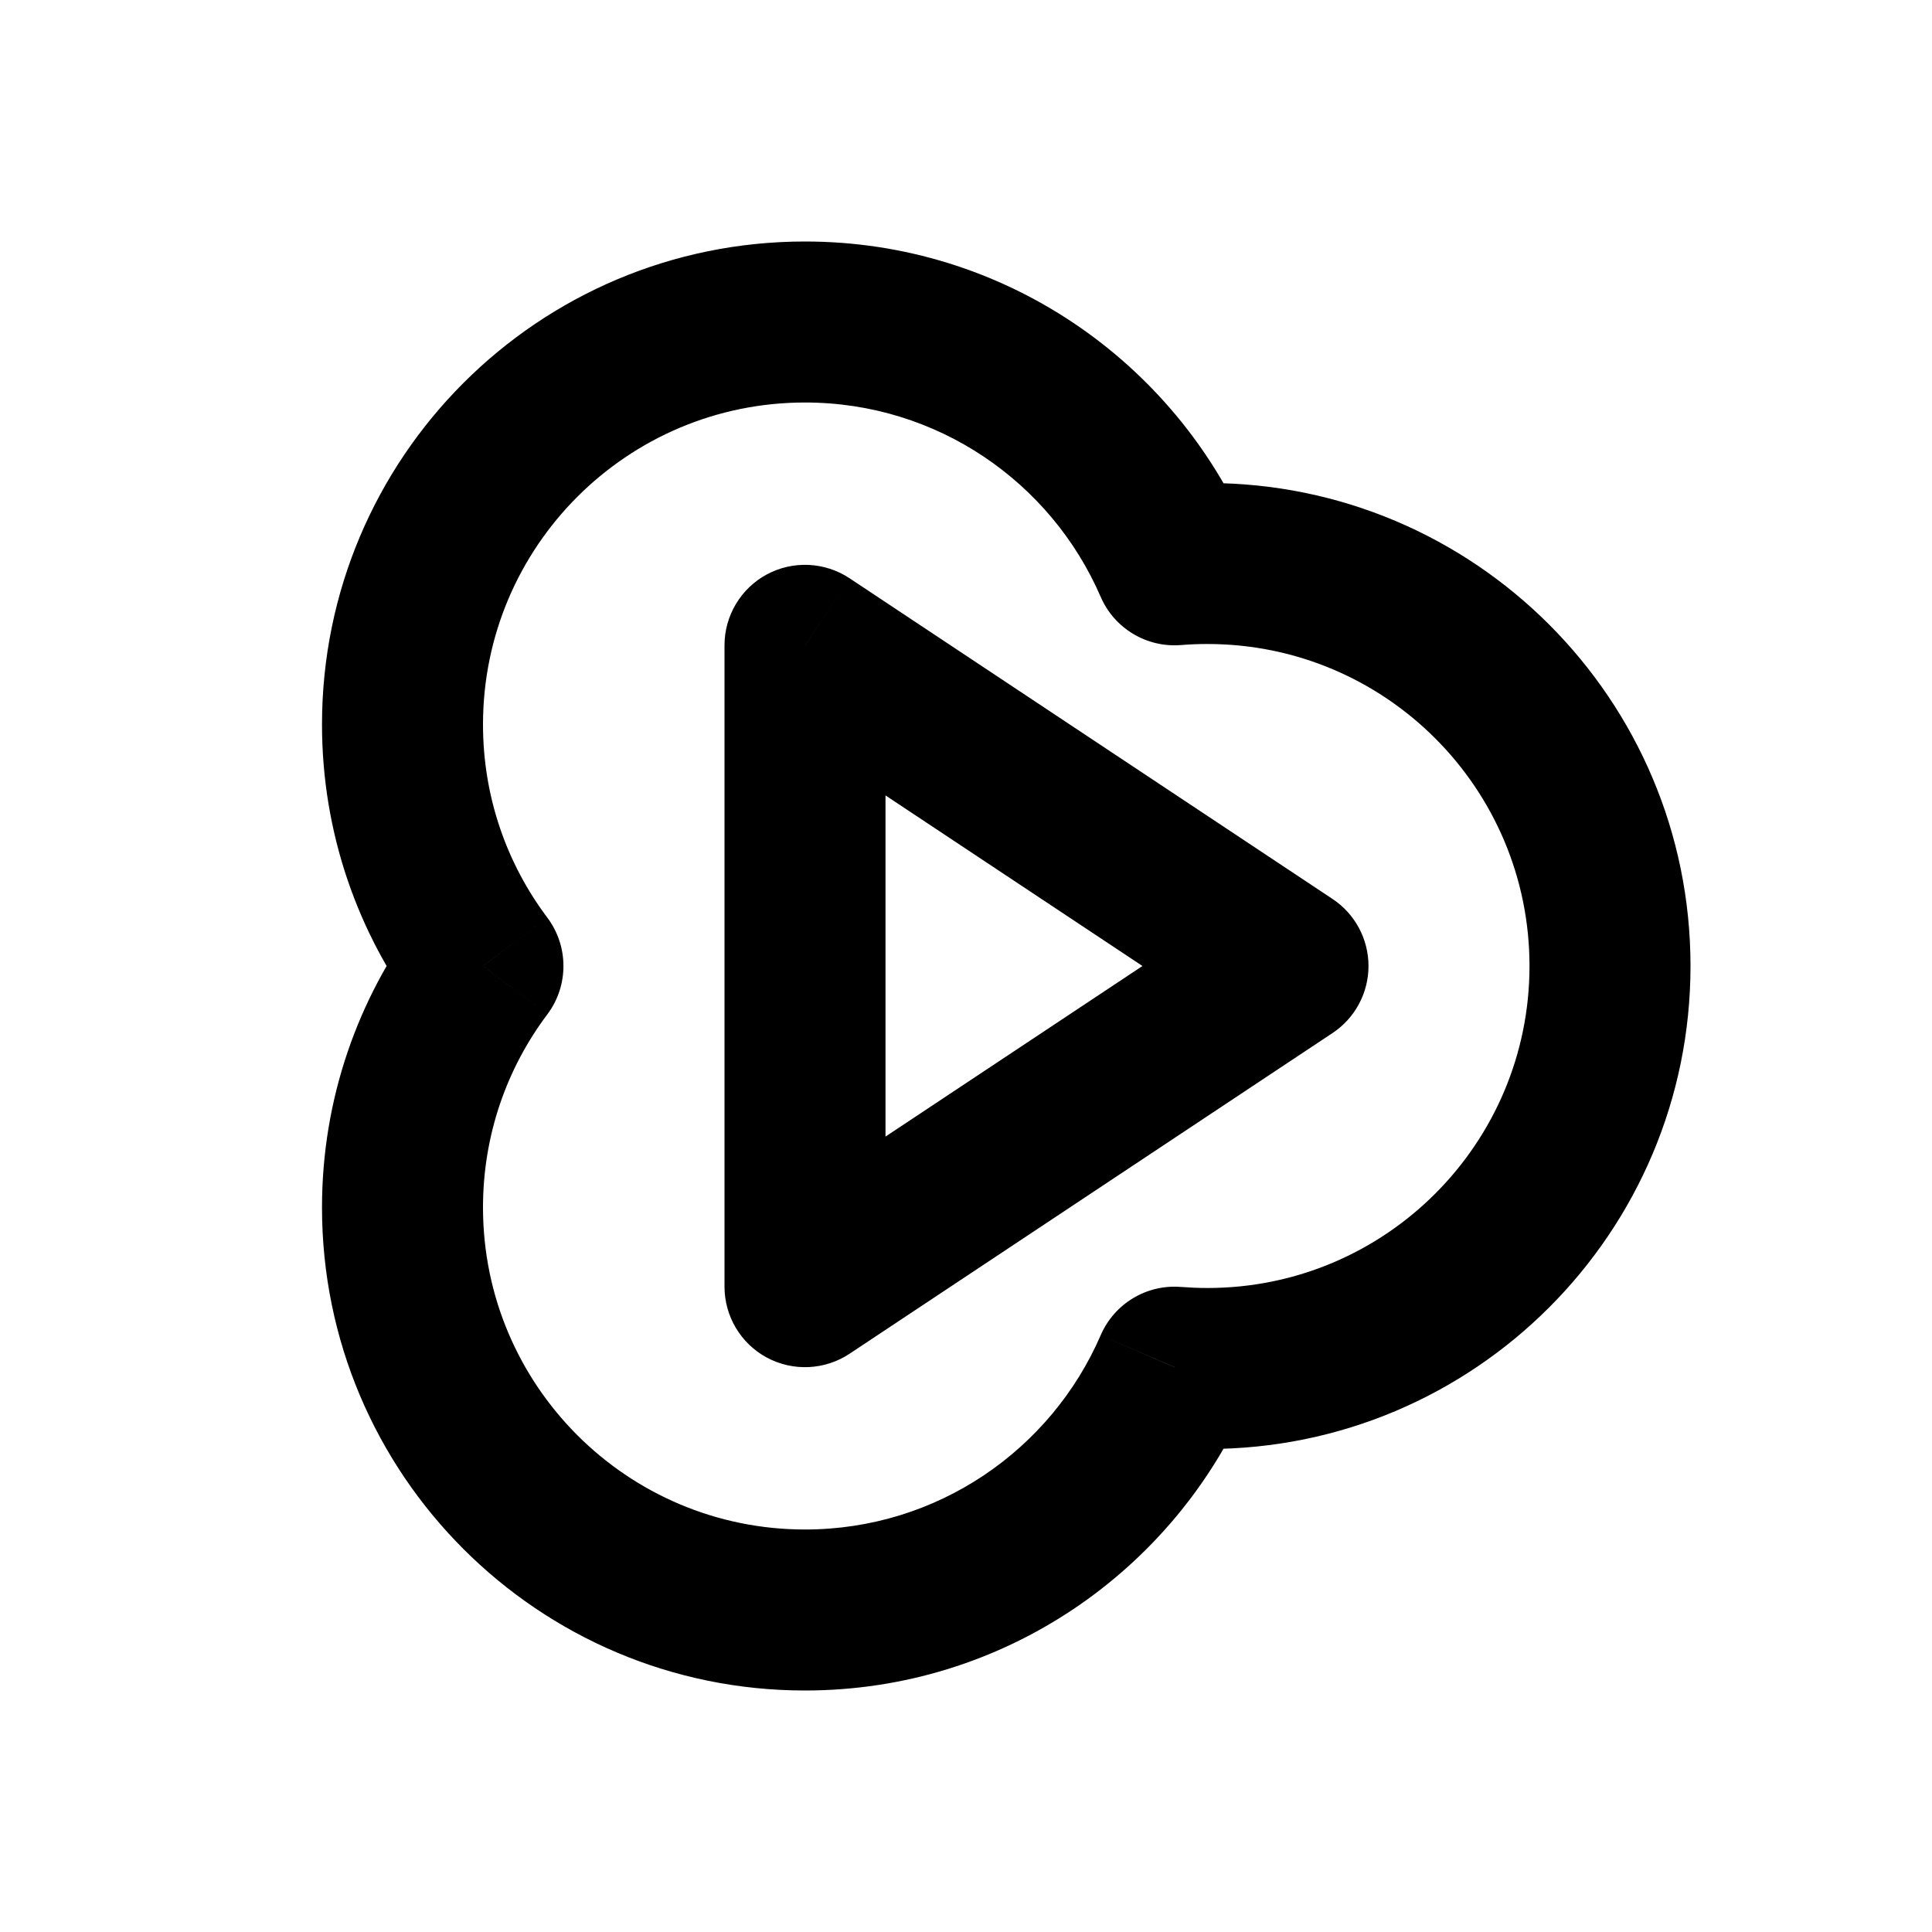 <svg width="24" height="24" viewBox="0 0 24 24" fill="none" xmlns="http://www.w3.org/2000/svg">
<path d="M6 12L6.799 12.601C7.066 12.245 7.066 11.755 6.799 11.399L6 12ZM14.591 16.983L14.672 15.987C14.245 15.952 13.843 16.193 13.673 16.587L14.591 16.983ZM14.591 7.016L13.673 7.414C13.843 7.807 14.245 8.048 14.672 8.013L14.591 7.016ZM10 15.983H9C9 16.352 9.203 16.691 9.527 16.865C9.852 17.039 10.246 17.02 10.553 16.817L10 15.983ZM10 8.016L10.553 7.183C10.246 6.98 9.852 6.961 9.527 7.135C9.203 7.309 9 7.648 9 8.016H10ZM16 12L16.553 12.833C16.832 12.648 17 12.335 17 12C17 11.665 16.832 11.352 16.553 11.167L16 12ZM6 9C6 6.791 7.791 5 10 5V3C6.686 3 4 5.686 4 9H6ZM10 19C7.791 19 6 17.209 6 15H4C4 18.314 6.686 21 10 21V19ZM19 12C19 14.209 17.209 16 15 16V18C18.314 18 21 15.314 21 12H19ZM15 8C17.209 8 19 9.791 19 12H21C21 8.686 18.314 6 15 6V8ZM6 15C6 14.098 6.297 13.269 6.799 12.601L5.2 11.399C4.447 12.402 4 13.65 4 15H6ZM6.799 11.399C6.297 10.731 6 9.902 6 9H4C4 10.35 4.447 11.598 5.2 12.601L6.799 11.399ZM15 16C14.889 16 14.78 15.995 14.672 15.987L14.51 17.98C14.672 17.993 14.835 18 15 18V16ZM13.673 16.587C13.058 18.008 11.644 19 10 19V21C12.47 21 14.588 19.508 15.509 17.381L13.673 16.587ZM14.672 8.013C14.78 8.004 14.889 8 15 8V6C14.835 6 14.672 6.007 14.51 6.02L14.672 8.013ZM10 5C11.644 5 13.058 5.992 13.673 7.414L15.509 6.619C14.588 4.492 12.47 3 10 3V5ZM11 15.983V8.016H9V15.983H11ZM9.447 8.85L15.447 12.833L16.553 11.167L10.553 7.183L9.447 8.85ZM15.447 11.167L9.447 15.15L10.553 16.817L16.553 12.833L15.447 11.167Z" fill="black"/>
</svg>
